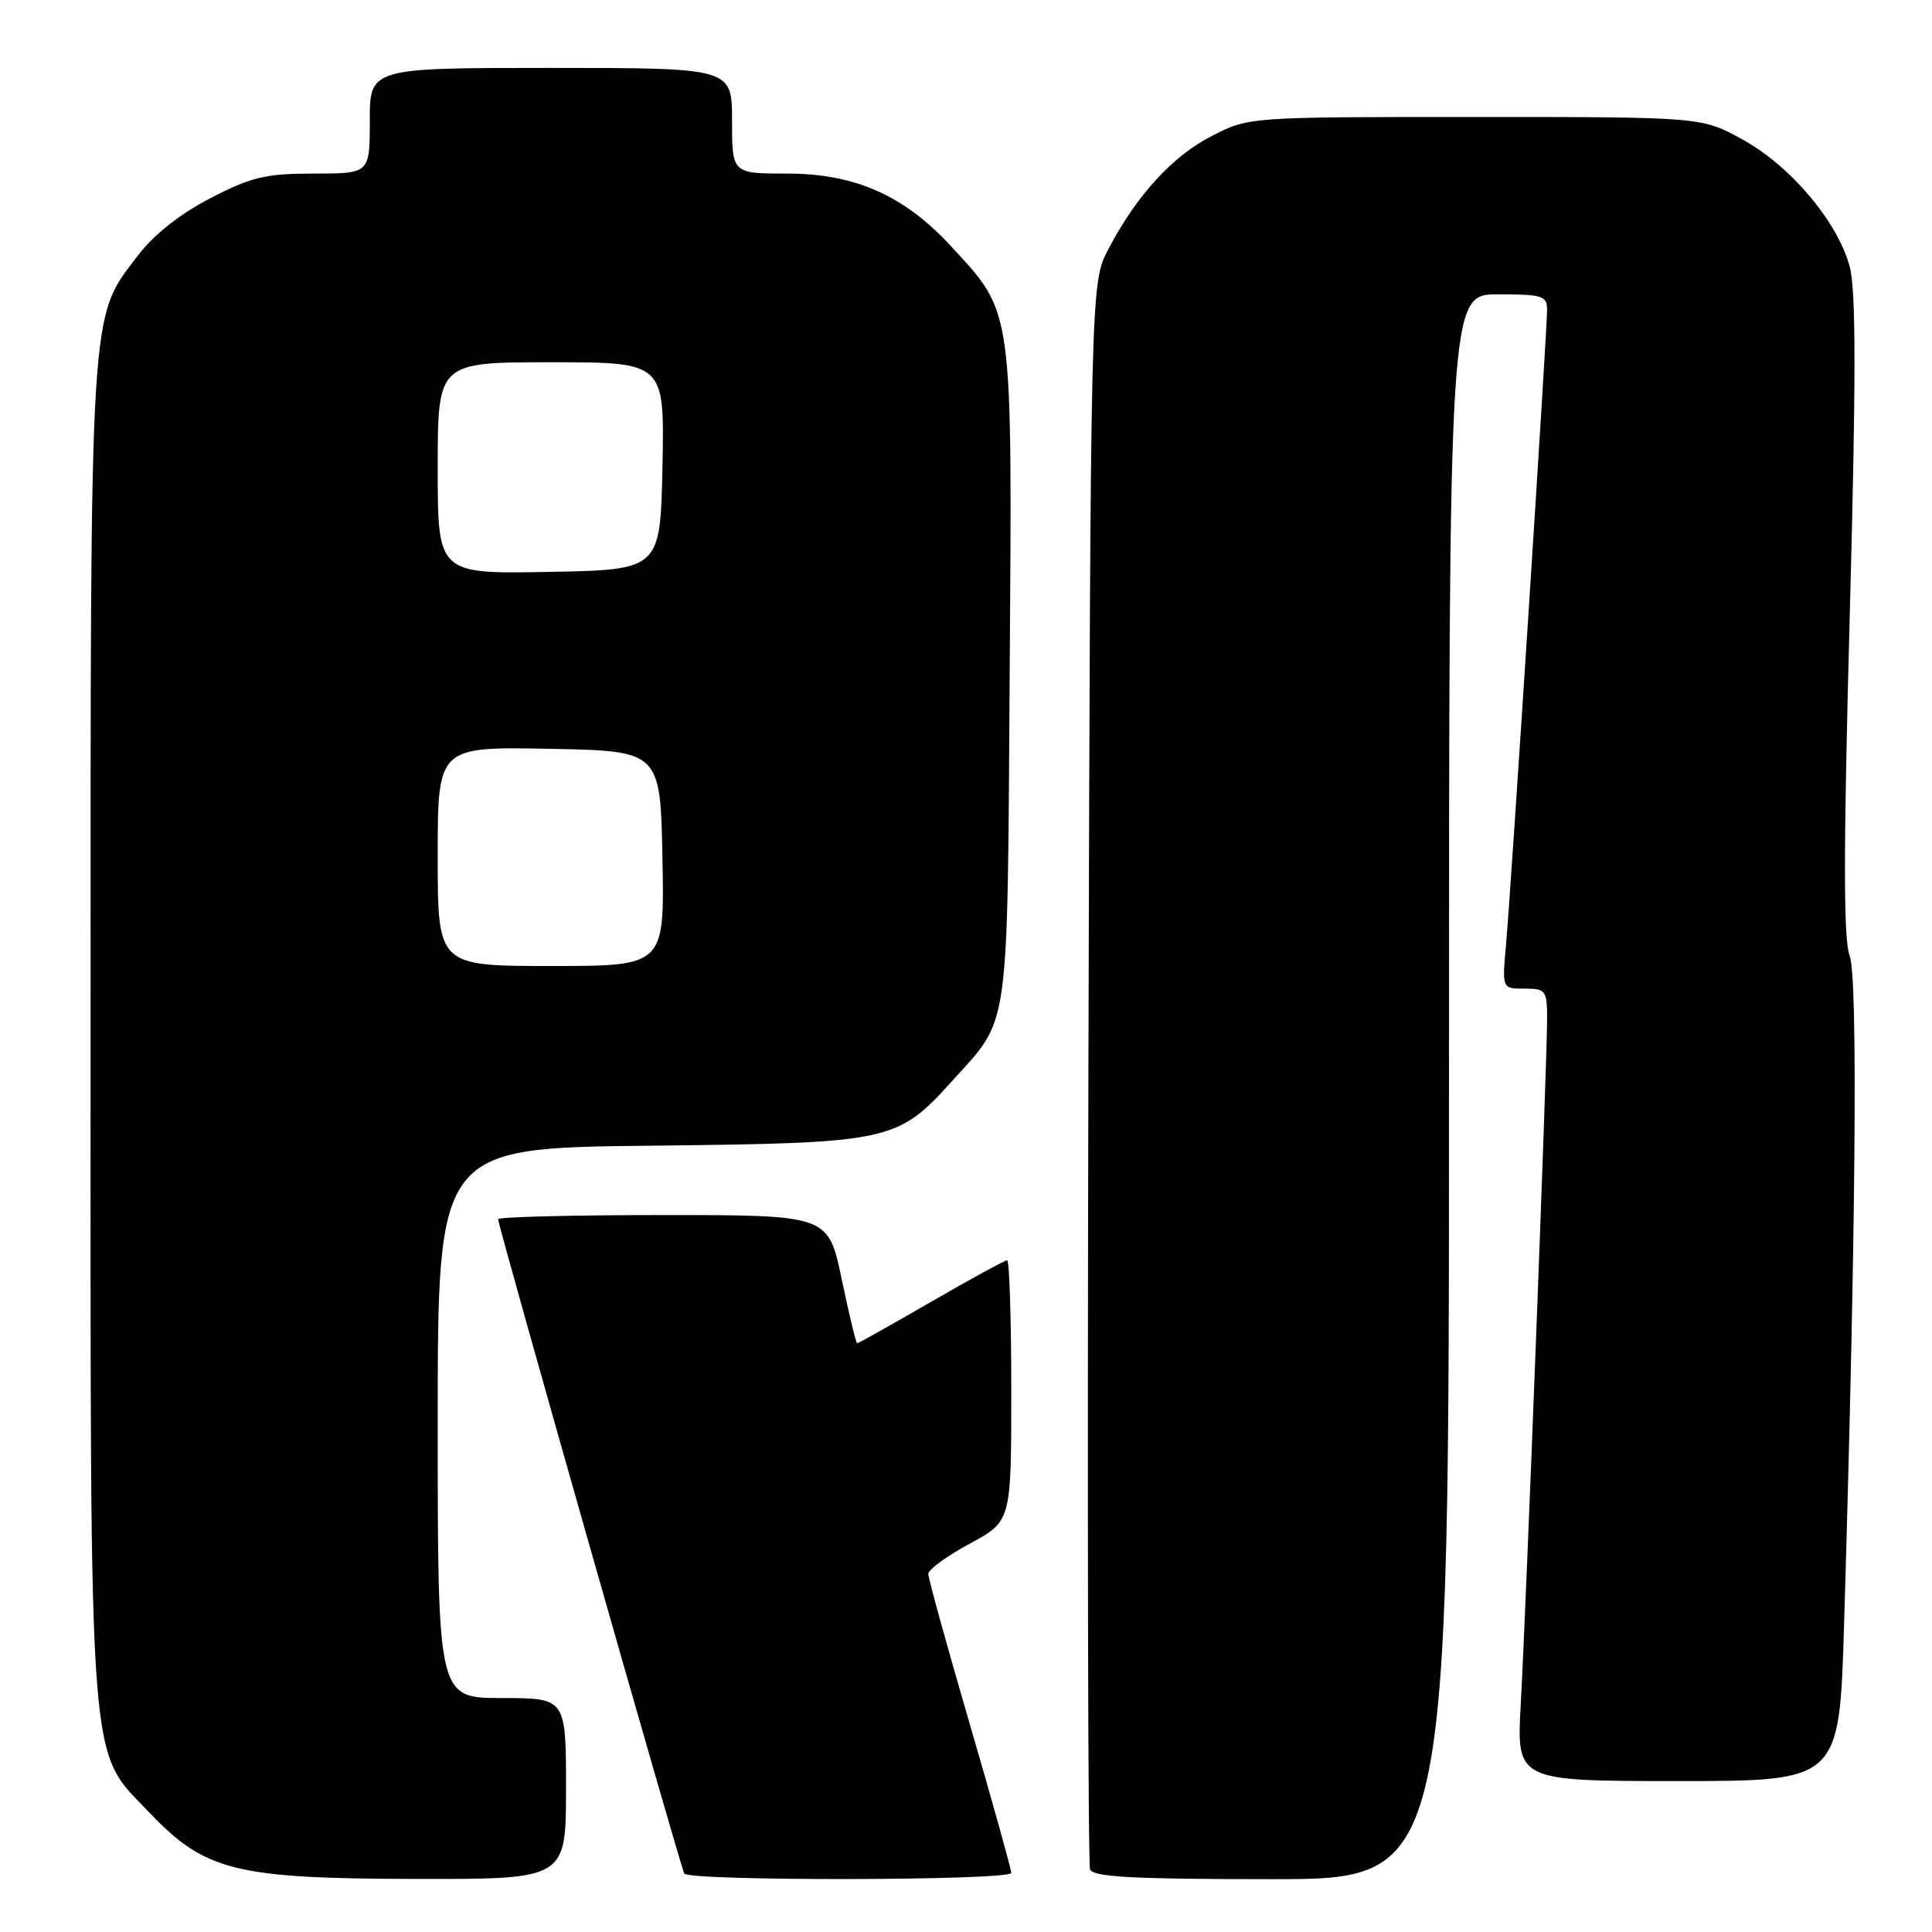 <?xml version="1.0" encoding="UTF-8" standalone="no"?>
<!DOCTYPE svg PUBLIC "-//W3C//DTD SVG 1.1//EN" "http://www.w3.org/Graphics/SVG/1.1/DTD/svg11.dtd" >
<svg xmlns="http://www.w3.org/2000/svg" xmlns:xlink="http://www.w3.org/1999/xlink" version="1.1" viewBox="0 0 256 256">
 <g >
 <path fill="currentColor"
d=" M 75.00 237.00 C 75.00 225.00 75.00 225.00 66.50 225.00 C 58.00 225.00 58.00 225.00 58.00 188.56 C 58.00 152.11 58.00 152.11 86.25 151.81 C 118.16 151.46 118.88 151.30 126.26 143.13 C 133.84 134.74 133.47 137.41 133.79 89.23 C 134.12 40.25 134.31 41.63 126.01 32.62 C 119.80 25.89 113.28 23.00 104.30 23.00 C 97.00 23.00 97.00 23.00 97.00 16.00 C 97.00 9.00 97.00 9.00 73.00 9.00 C 49.00 9.00 49.00 9.00 49.00 16.00 C 49.00 23.00 49.00 23.00 41.59 23.00 C 35.18 23.00 33.33 23.44 27.88 26.26 C 23.89 28.32 20.40 31.08 18.32 33.80 C 11.80 42.34 12.00 39.17 12.00 136.50 C 12.00 236.71 11.61 231.60 19.86 240.24 C 27.19 247.93 31.24 248.93 55.25 248.97 C 75.00 249.00 75.00 249.00 75.00 237.00 Z  M 134.00 248.17 C 134.00 247.71 131.53 238.84 128.50 228.45 C 125.47 218.07 123.00 209.11 123.00 208.54 C 123.01 207.97 125.48 206.17 128.50 204.54 C 134.00 201.57 134.00 201.57 134.00 184.29 C 134.00 174.78 133.75 167.00 133.45 167.00 C 133.14 167.00 128.61 169.47 123.37 172.50 C 118.13 175.53 113.72 178.00 113.58 178.00 C 113.43 178.00 112.51 174.18 111.53 169.50 C 109.75 161.00 109.75 161.00 87.87 161.00 C 75.84 161.00 66.00 161.25 66.00 161.55 C 66.00 162.45 90.18 247.44 90.67 248.25 C 91.29 249.28 134.00 249.20 134.00 248.17 Z  M 192.00 144.00 C 192.00 39.00 192.00 39.00 198.50 39.00 C 204.36 39.00 205.00 39.20 205.00 41.02 C 205.00 43.84 200.19 118.20 199.55 125.25 C 199.03 131.00 199.03 131.00 202.02 131.00 C 204.83 131.00 205.00 131.22 205.00 135.03 C 205.00 140.64 202.21 213.26 201.51 225.75 C 200.94 236.00 200.94 236.00 222.33 236.00 C 243.73 236.00 243.73 236.00 244.35 215.25 C 245.91 163.55 246.19 129.47 245.09 126.64 C 244.26 124.53 244.26 112.74 245.10 81.64 C 245.94 50.24 245.94 38.43 245.09 35.31 C 243.48 29.37 237.29 22.02 230.92 18.50 C 225.50 15.50 225.50 15.50 195.50 15.50 C 165.50 15.50 165.50 15.50 160.62 17.99 C 155.36 20.68 150.65 25.82 146.87 33.00 C 144.50 37.50 144.50 37.50 144.22 141.96 C 144.07 199.41 144.17 247.00 144.44 247.71 C 144.83 248.71 150.17 249.00 168.47 249.00 C 192.00 249.00 192.00 249.00 192.00 144.00 Z  M 58.00 113.47 C 58.00 98.95 58.00 98.95 72.75 99.22 C 87.50 99.50 87.50 99.50 87.78 113.75 C 88.05 128.00 88.05 128.00 73.03 128.00 C 58.00 128.00 58.00 128.00 58.00 113.47 Z  M 58.00 62.03 C 58.00 48.00 58.00 48.00 73.03 48.00 C 88.06 48.00 88.06 48.00 87.78 61.75 C 87.50 75.50 87.50 75.50 72.75 75.78 C 58.00 76.05 58.00 76.05 58.00 62.03 Z "/>
</g>
</svg>